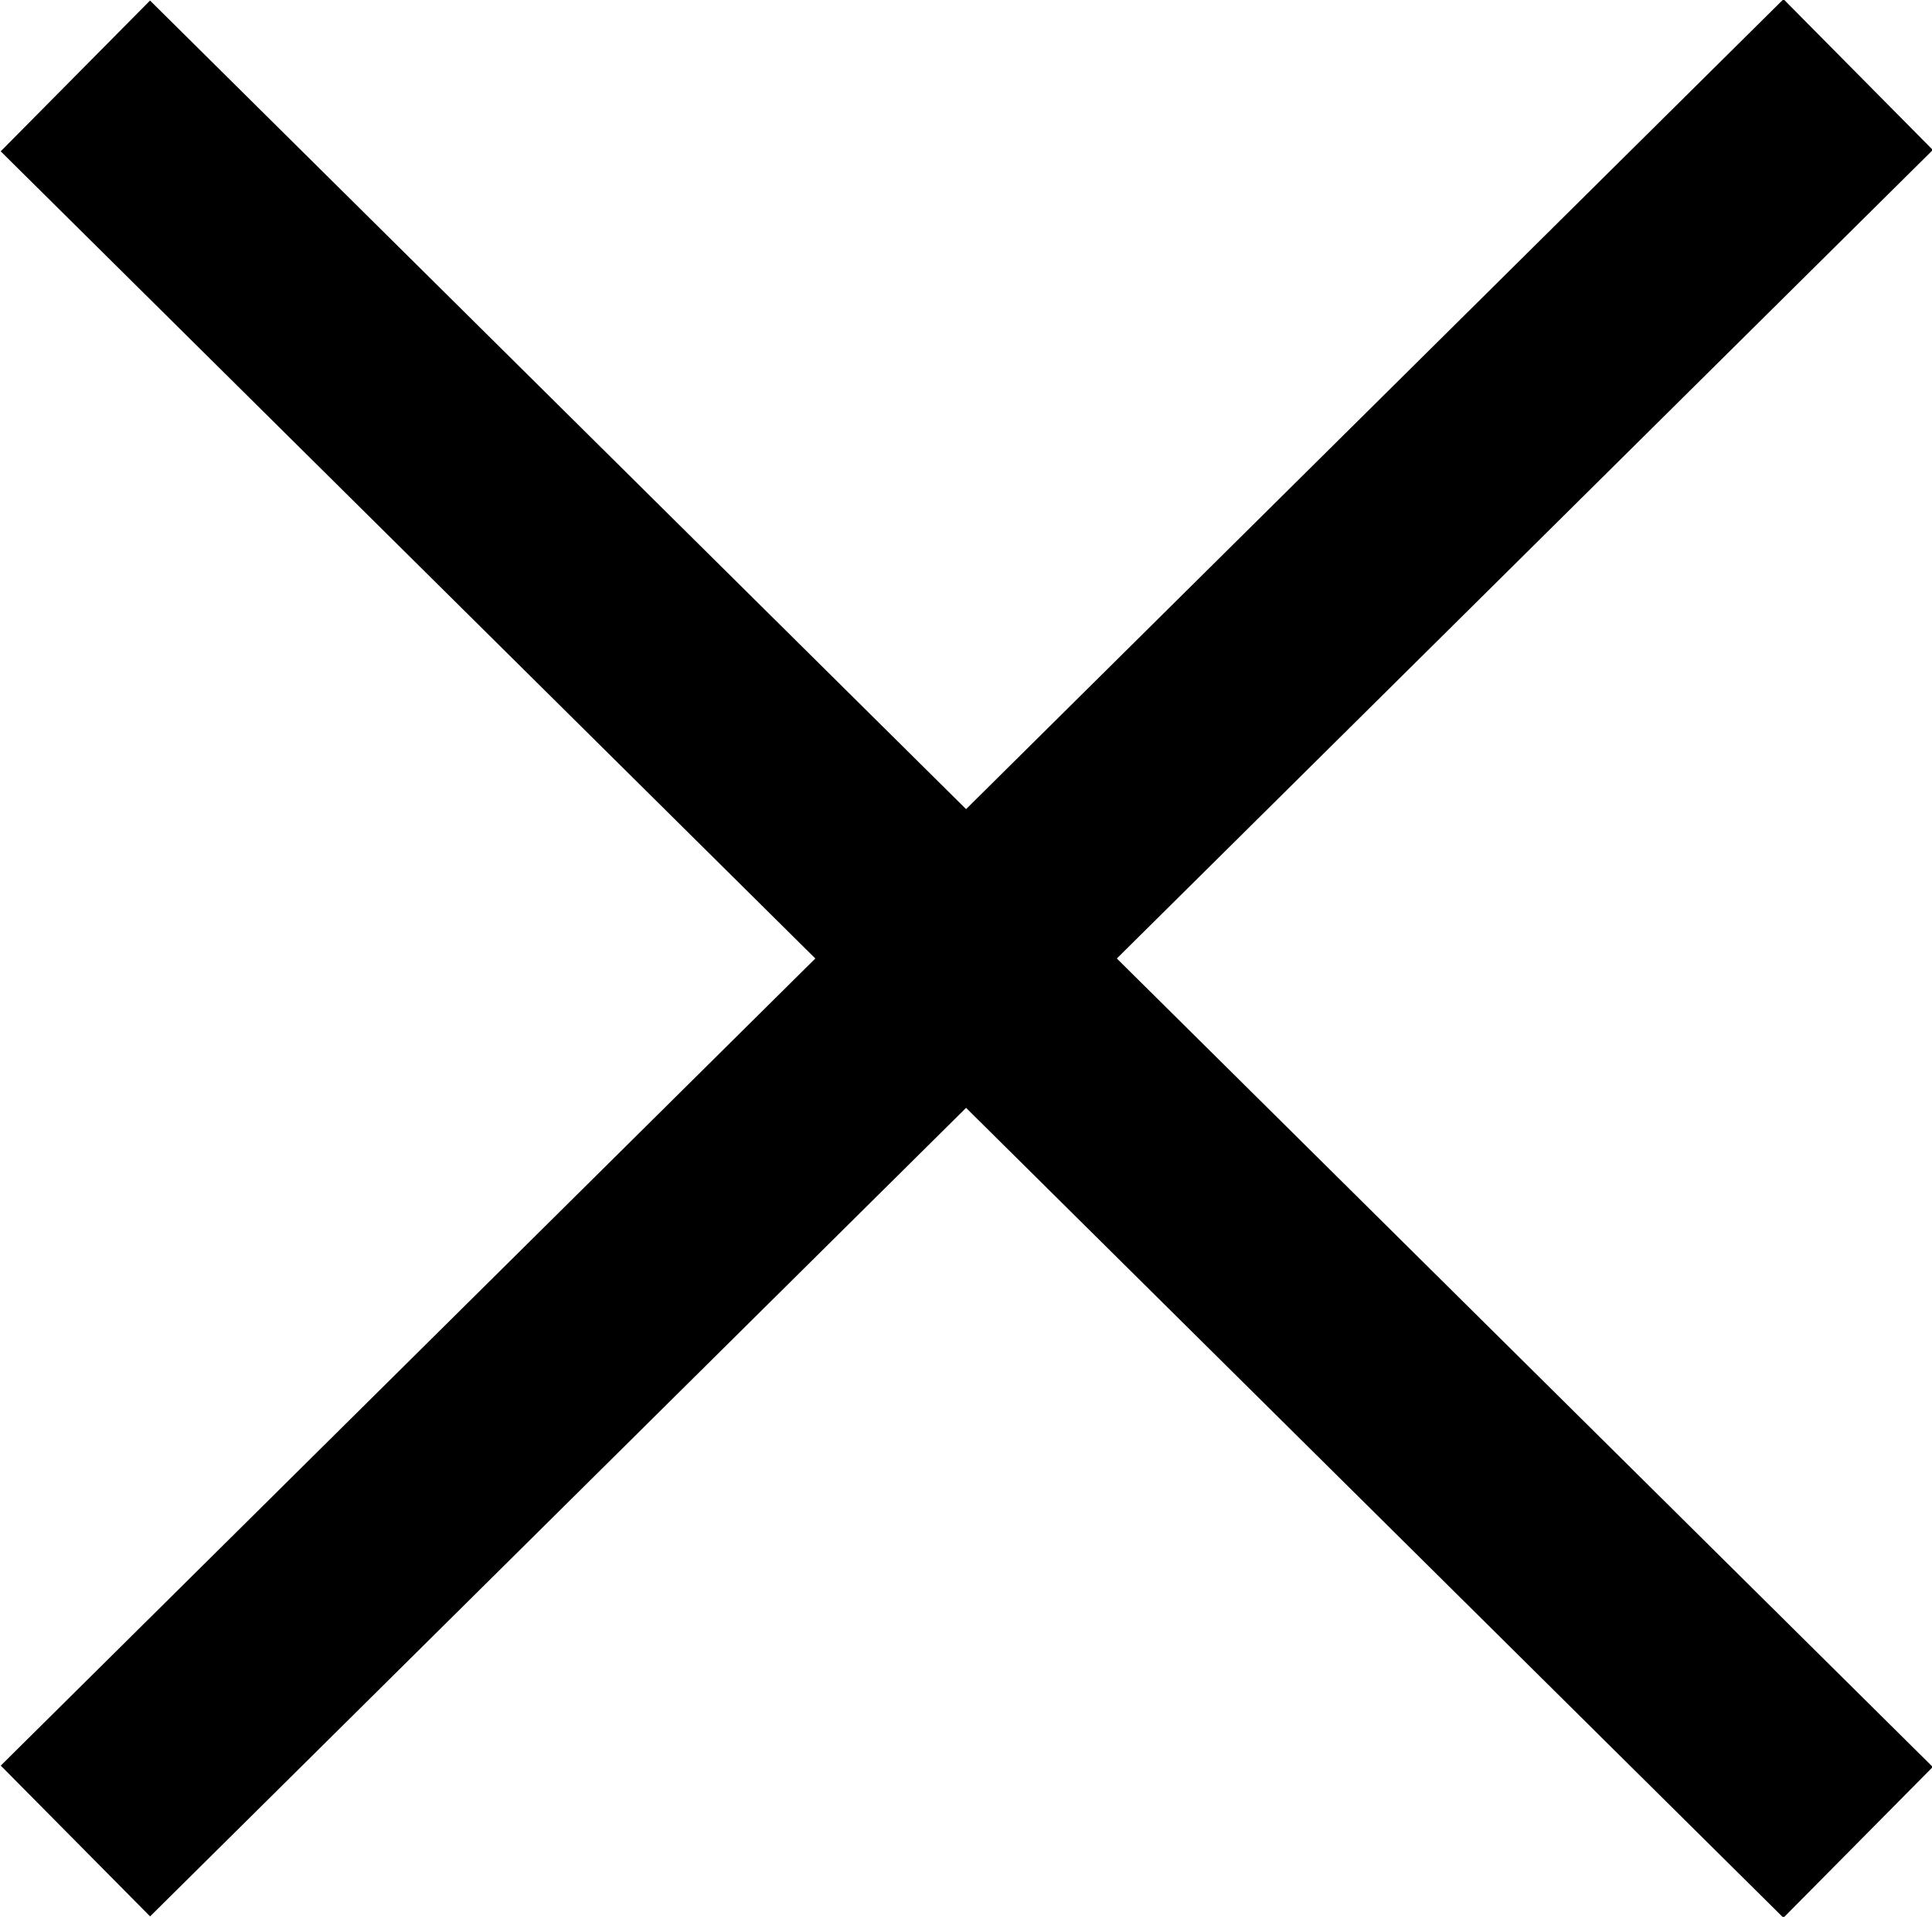 <svg xmlns="http://www.w3.org/2000/svg" viewBox="0 0 17.3 17.16">
    <rect x="7.7" y="-2.65" width="1.9" height="22.47" transform="translate(-3.53 8.69) rotate(-45.27)"/>
    <rect x="-2.58" y="7.63" width="22.47" height="1.9" transform="translate(-3.53 8.57) rotate(-44.73)"/>
</svg>
